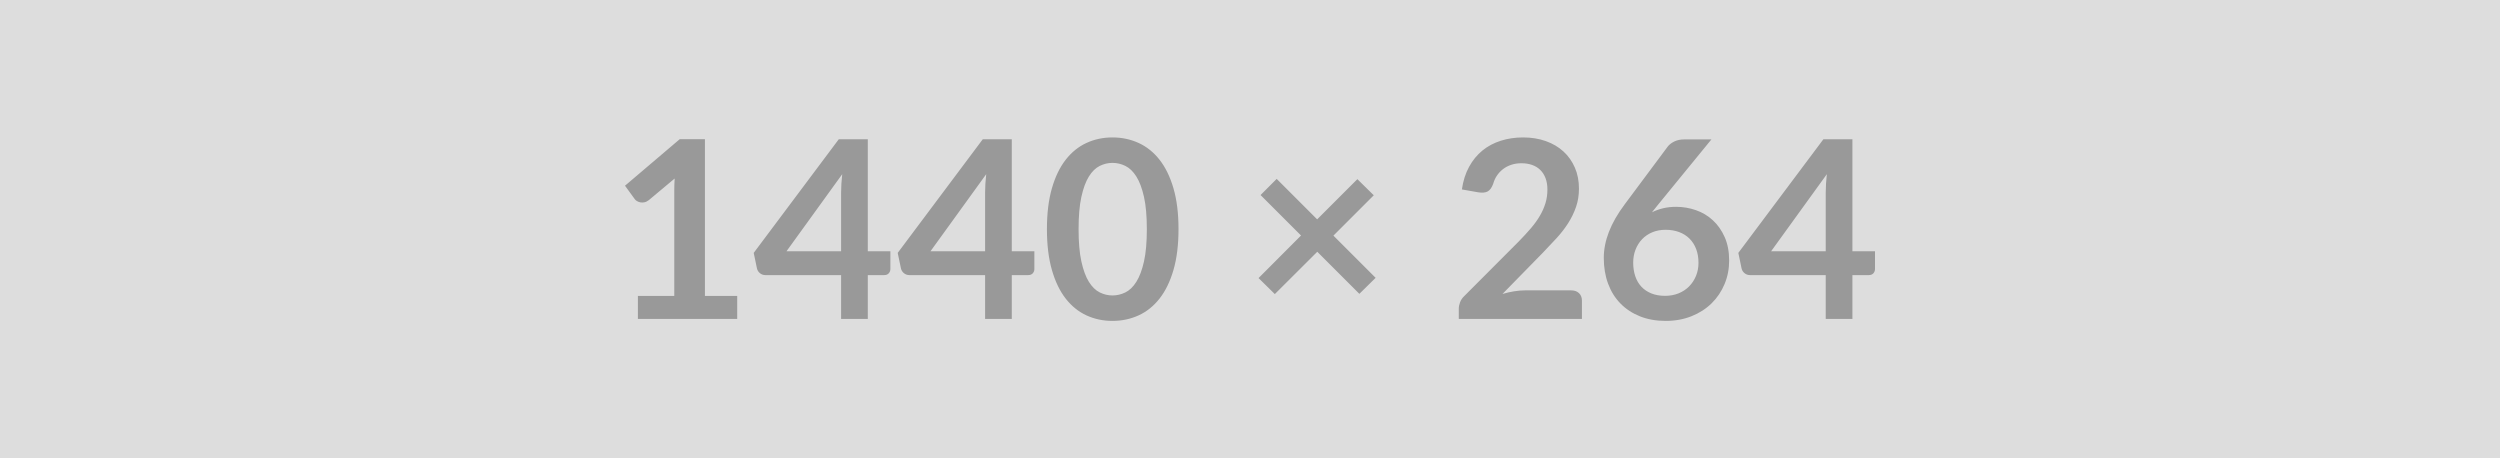 <svg xmlns="http://www.w3.org/2000/svg" xmlns:xlink="http://www.w3.org/1999/xlink" width="1440" height="264" viewBox="0 0 1440 264"><rect width="100%" height="100%" fill="#DDDDDD"/><path d="M406.04 170.47L424.63 170.47L424.63 183.69L367.43 183.69L367.43 170.47L388.38 170.47L388.38 110.19Q388.38 106.62 388.60 102.83L388.60 102.83L373.73 115.27Q372.44 116.27 371.19 116.52Q369.94 116.77 368.83 116.56Q367.72 116.34 366.86 115.81Q366.00 115.27 365.57 114.63L365.57 114.63L360.00 106.97L391.53 80.16L406.04 80.16L406.04 170.47ZM453.02 144.73L484.48 144.73L484.48 110.91Q484.48 106.12 485.12 100.33L485.12 100.33L453.02 144.73ZM499.85 144.73L512.86 144.73L512.86 154.95Q512.86 156.38 511.93 157.42Q511.01 158.46 509.29 158.46L509.29 158.46L499.85 158.46L499.85 183.69L484.48 183.69L484.48 158.46L440.86 158.46Q439.08 158.46 437.72 157.35Q436.36 156.24 436.00 154.59L436.00 154.59L434.14 145.66L483.12 80.23L499.85 80.23L499.85 144.73ZM535.96 144.73L567.42 144.73L567.42 110.91Q567.42 106.12 568.06 100.33L568.06 100.33L535.96 144.73ZM582.79 144.73L595.80 144.73L595.80 154.95Q595.80 156.38 594.88 157.42Q593.95 158.46 592.23 158.46L592.23 158.46L582.79 158.46L582.79 183.69L567.42 183.69L567.42 158.46L523.80 158.46Q522.02 158.46 520.66 157.35Q519.30 156.24 518.94 154.59L518.94 154.59L517.08 145.66L566.06 80.23L582.79 80.23L582.79 144.73ZM678.82 132L678.82 132Q678.82 145.51 675.92 155.49Q673.02 165.46 667.91 171.97Q662.80 178.47 655.83 181.66Q648.86 184.84 640.78 184.84L640.78 184.84Q632.70 184.84 625.80 181.66Q618.90 178.47 613.82 171.97Q608.75 165.46 605.89 155.49Q603.03 145.51 603.03 132L603.03 132Q603.03 118.41 605.89 108.48Q608.75 98.54 613.82 92.03Q618.90 85.52 625.80 82.34Q632.70 79.16 640.78 79.16L640.78 79.16Q648.86 79.16 655.83 82.34Q662.80 85.52 667.91 92.03Q673.02 98.54 675.92 108.48Q678.82 118.41 678.82 132ZM660.58 132L660.58 132Q660.58 120.77 658.94 113.41Q657.29 106.05 654.54 101.68Q651.79 97.32 648.21 95.57Q644.64 93.82 640.78 93.82L640.78 93.82Q636.99 93.82 633.45 95.57Q629.91 97.32 627.19 101.68Q624.48 106.05 622.87 113.41Q621.26 120.77 621.26 132L621.26 132Q621.26 143.23 622.87 150.59Q624.48 157.95 627.19 162.32Q629.91 166.68 633.45 168.43Q636.99 170.18 640.78 170.18L640.78 170.18Q644.64 170.18 648.21 168.43Q651.79 166.68 654.54 162.32Q657.29 157.95 658.94 150.59Q660.58 143.23 660.58 132ZM792.36 160.03L782.99 169.25L758.75 145.01L734.30 169.39L724.93 160.17L749.39 135.65L726.08 112.34L735.37 103.04L758.68 126.35L781.85 103.19L791.29 112.48L768.05 135.72L792.36 160.03ZM878.44 167.25L904.97 167.25Q907.83 167.25 909.51 168.86Q911.19 170.47 911.19 173.11L911.19 173.11L911.19 183.69L840.26 183.69L840.26 177.83Q840.26 176.04 841.01 174.08Q841.76 172.11 843.41 170.54L843.41 170.54L874.80 139.08Q878.73 135.07 881.84 131.43Q884.95 127.78 887.02 124.21Q889.10 120.63 890.21 116.95Q891.31 113.27 891.31 109.19L891.31 109.19Q891.31 105.47 890.24 102.65Q889.17 99.82 887.20 97.89Q885.24 95.96 882.48 95.00Q879.73 94.03 876.30 94.03L876.30 94.03Q873.15 94.03 870.47 94.93Q867.79 95.82 865.72 97.43Q863.64 99.04 862.21 101.18Q860.78 103.33 860.07 105.90L860.07 105.90Q858.85 109.19 856.92 110.26Q854.99 111.34 851.35 110.76L851.35 110.76L842.05 109.12Q843.12 101.68 846.20 96.07Q849.27 90.46 853.88 86.70Q858.50 82.95 864.47 81.06Q870.44 79.16 877.30 79.16L877.30 79.16Q884.45 79.16 890.38 81.27Q896.32 83.38 900.54 87.24Q904.76 91.10 907.12 96.54Q909.48 101.97 909.48 108.62L909.48 108.62Q909.48 114.34 907.79 119.20Q906.11 124.06 903.29 128.50Q900.47 132.93 896.68 137.08Q892.89 141.22 888.74 145.51L888.74 145.51L865.43 169.32Q868.79 168.32 872.12 167.79Q875.44 167.25 878.44 167.25L878.44 167.25ZM985.77 80.31L955.09 117.84L951.52 122.28Q954.52 120.77 957.99 119.95Q961.46 119.13 965.46 119.13L965.46 119.13Q971.32 119.13 976.86 121.06Q982.41 122.99 986.62 126.89Q990.84 130.78 993.42 136.58Q995.99 142.37 995.99 150.09L995.99 150.09Q995.99 157.31 993.34 163.64Q990.70 169.97 985.91 174.69Q981.12 179.40 974.36 182.12Q967.60 184.84 959.45 184.84L959.45 184.84Q951.16 184.84 944.58 182.19Q938.00 179.55 933.36 174.79Q928.71 170.04 926.24 163.35Q923.78 156.67 923.78 148.52L923.78 148.52Q923.78 141.22 926.74 133.54Q929.71 125.85 935.93 117.56L935.93 117.56L960.60 84.45Q961.88 82.74 964.35 81.52Q966.82 80.31 970.04 80.31L970.04 80.31L985.77 80.31ZM959.10 170.40L959.10 170.40Q963.31 170.40 966.85 168.97Q970.39 167.54 972.93 164.96Q975.47 162.39 976.90 158.92Q978.33 155.45 978.33 151.38L978.33 151.38Q978.33 146.94 976.97 143.40Q975.61 139.87 973.11 137.40Q970.61 134.93 967.10 133.64Q963.60 132.36 959.38 132.36L959.38 132.36Q955.16 132.36 951.73 133.79Q948.30 135.22 945.87 137.76Q943.44 140.29 942.08 143.76Q940.72 147.23 940.72 151.23L940.72 151.23Q940.72 155.52 941.90 159.06Q943.08 162.60 945.40 165.10Q947.73 167.61 951.16 169.00Q954.59 170.40 959.10 170.40ZM1020.16 144.73L1051.62 144.73L1051.62 110.91Q1051.62 106.12 1052.26 100.33L1052.26 100.33L1020.16 144.73ZM1066.99 144.73L1080.00 144.73L1080.00 154.95Q1080.00 156.38 1079.07 157.42Q1078.14 158.46 1076.43 158.46L1076.43 158.46L1066.99 158.46L1066.99 183.69L1051.62 183.69L1051.62 158.46L1008.00 158.46Q1006.21 158.46 1004.86 157.35Q1003.50 156.24 1003.14 154.59L1003.14 154.59L1001.28 145.66L1050.26 80.23L1066.99 80.23L1066.99 144.73Z" fill="#999999"/></svg>